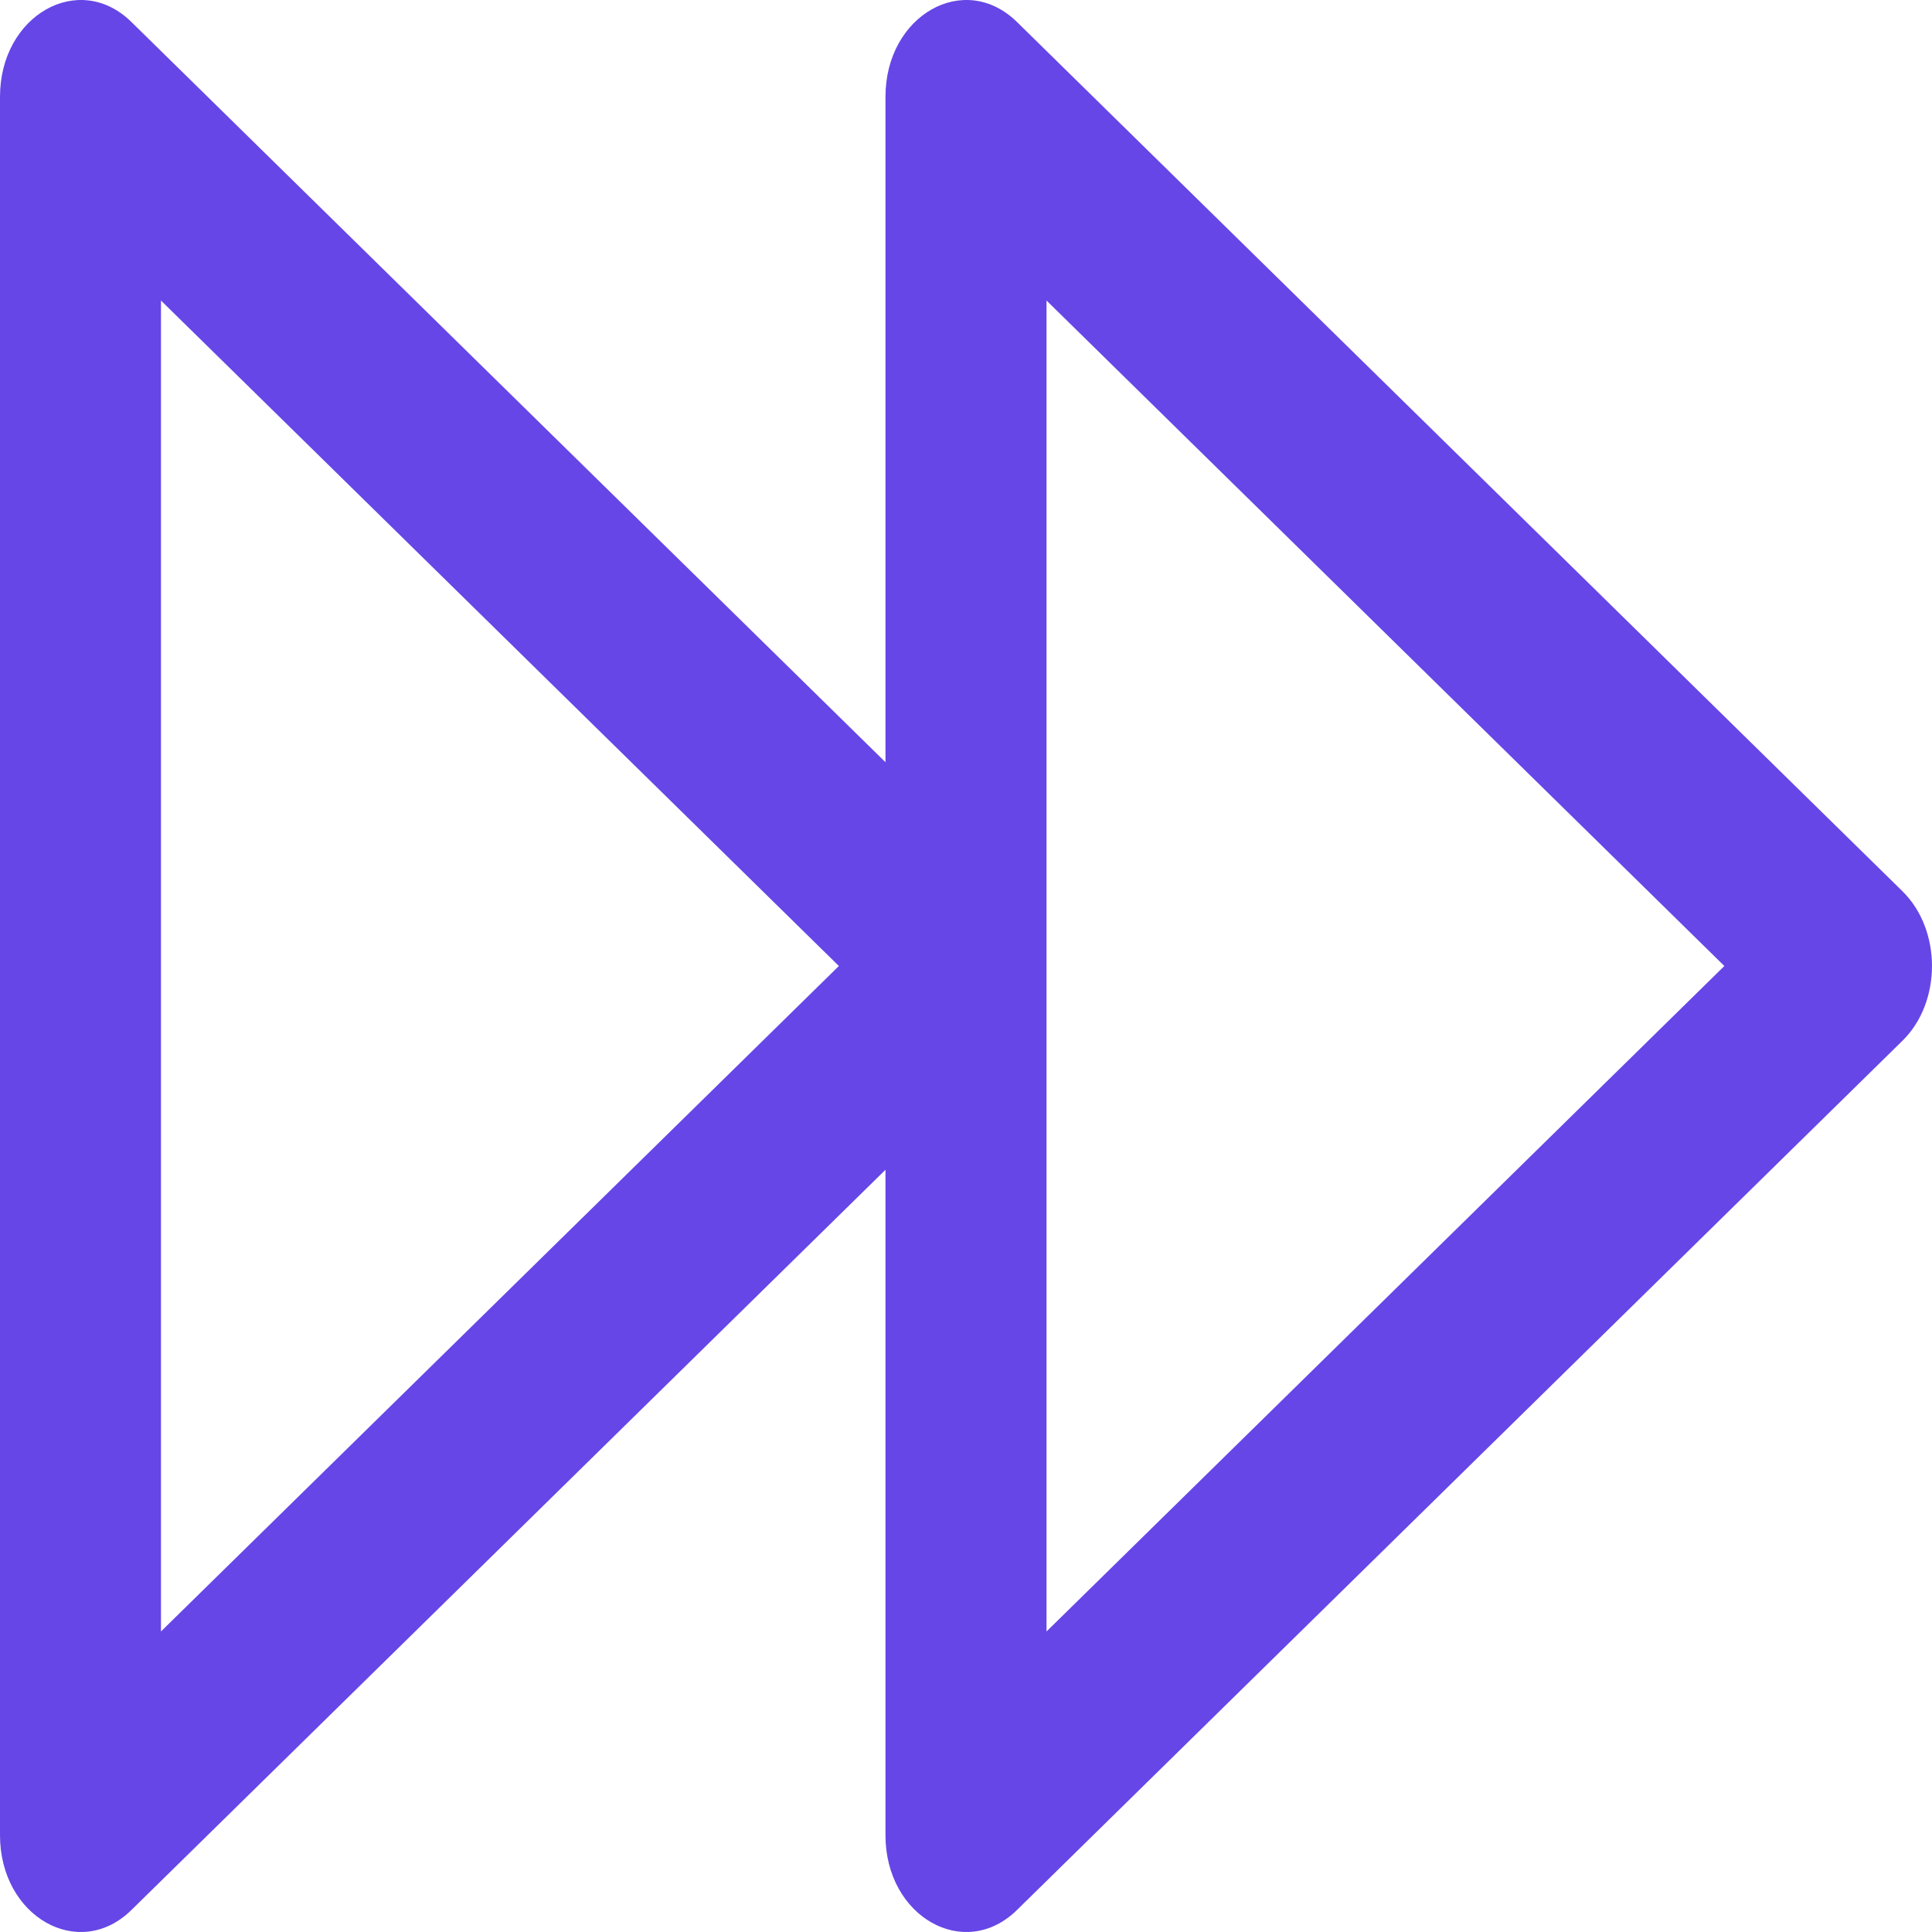 <svg width="20" height="20" viewBox="0 0 25 25" fill="none" xmlns="http://www.w3.org/2000/svg">
<path d="M24.618 11.533L13.16 0.285C12.479 -0.383 11.458 0.198 11.458 1.252V9.863L1.701 0.285C1.021 -0.383 0 0.198 0 1.252V23.748C0 24.802 1.021 25.383 1.701 24.715L11.458 15.137V23.748C11.458 24.802 12.479 25.383 13.16 24.715L24.618 13.467C25.127 12.967 25.127 12.033 24.618 11.533ZM2.083 21.111V3.889L10.855 12.5L2.083 21.111ZM13.542 21.111V3.889L22.313 12.5L13.542 21.111Z" fill="#6646E7"/>
</svg>
